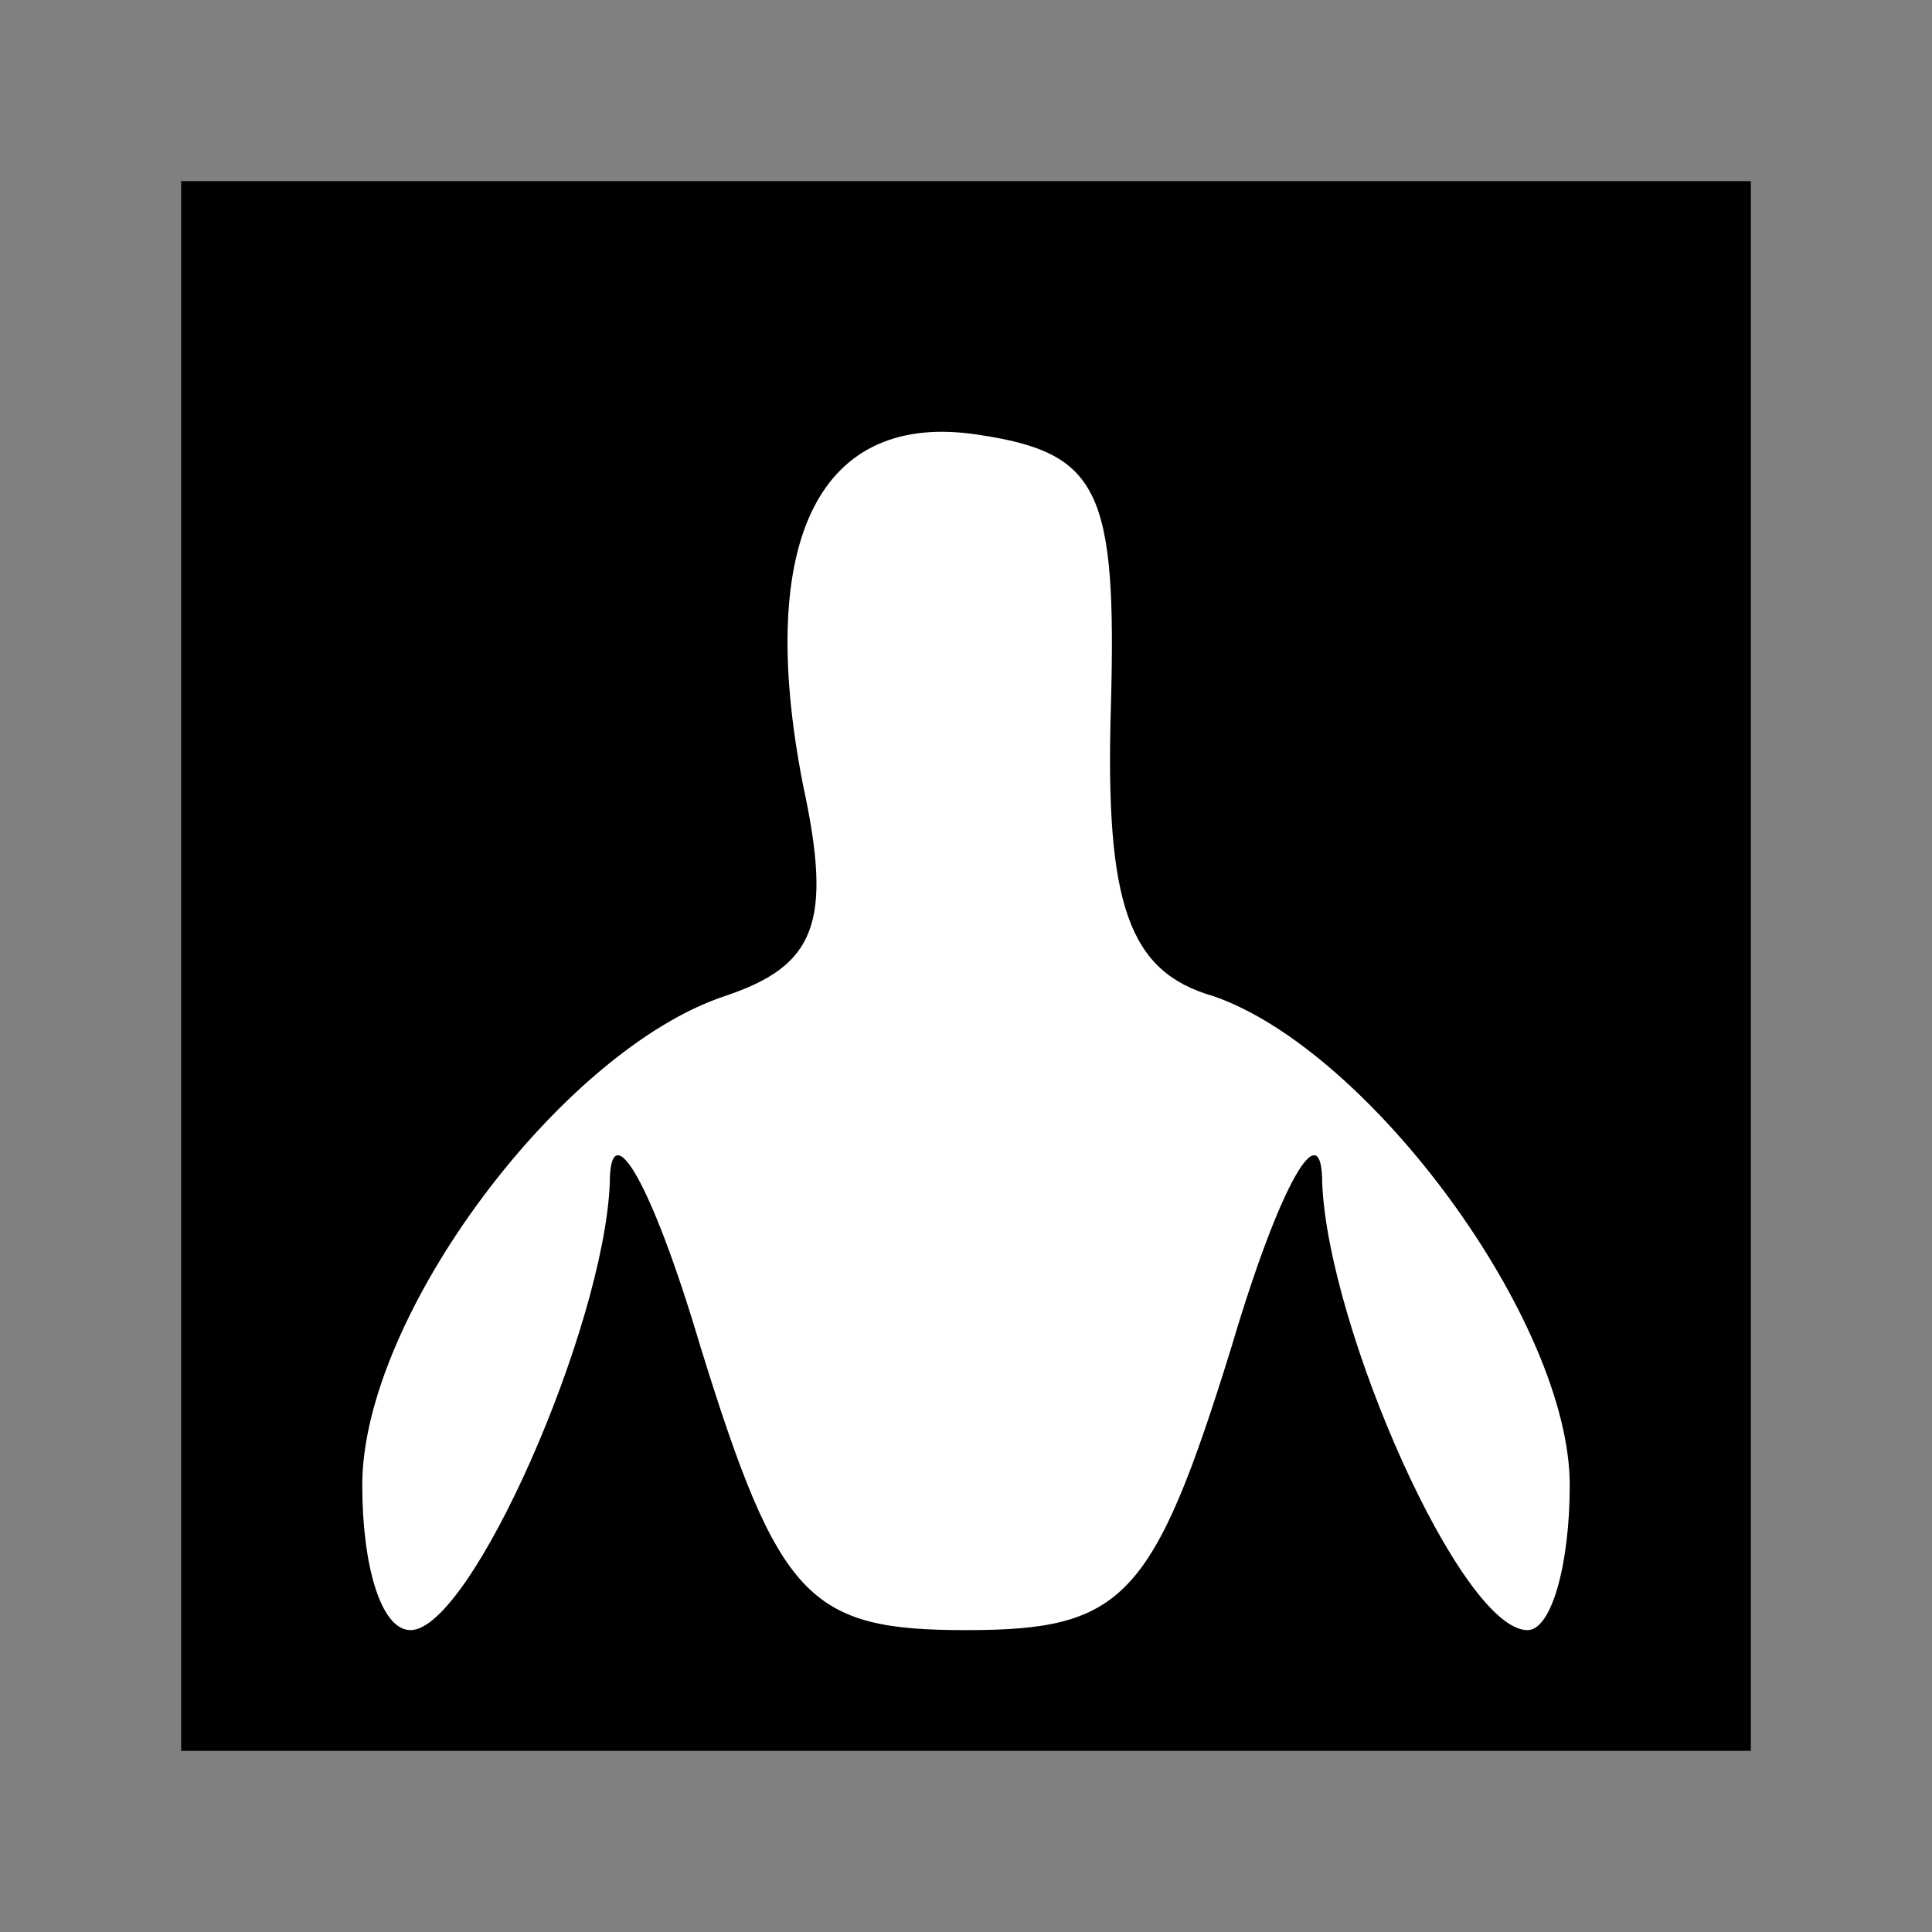 <?xml version="1.0" standalone="no"?>
<!DOCTYPE svg PUBLIC "-//W3C//DTD SVG 20010904//EN"
 "http://www.w3.org/TR/2001/REC-SVG-20010904/DTD/svg10.dtd">
<svg version="1.0" xmlns="http://www.w3.org/2000/svg"
 width="32pt" height="32pt" viewBox="0 0 32 32"
 preserveAspectRatio="xMidYMid meet">
<rect x="0" y="0" width="32" height="32" fill="#808080" stroke="none"/>
<g transform="translate(0,32) scale(0.1,-0.1)"
fill="#000000" stroke="none">
<path fill="#000000" stroke="none" d="M30 160 l0 -130 130 0 130 0 0 130 0
130 -130 0 -130 0 0 -130z"/>
<path fill="#ffffff" stroke="none" d="M184 203 c-1 -33 3 -44 17 -48 26 -9
59 -54 59 -81 0 -13 -3 -24 -7 -24 -11 0 -33 50 -34 74 0 12 -7 0 -15 -27 -13
-42 -18 -47 -44 -47 -26 0 -31 5 -44 47 -8 27 -15 39 -15 27 -1 -24 -23 -74
-33 -74 -5 0 -8 11 -8 24 0 28 33 72 60 81 15 5 18 12 13 35 -8 41 3 62 29 58
20 -3 23 -9 22 -45z"/>
</g>
</svg>
